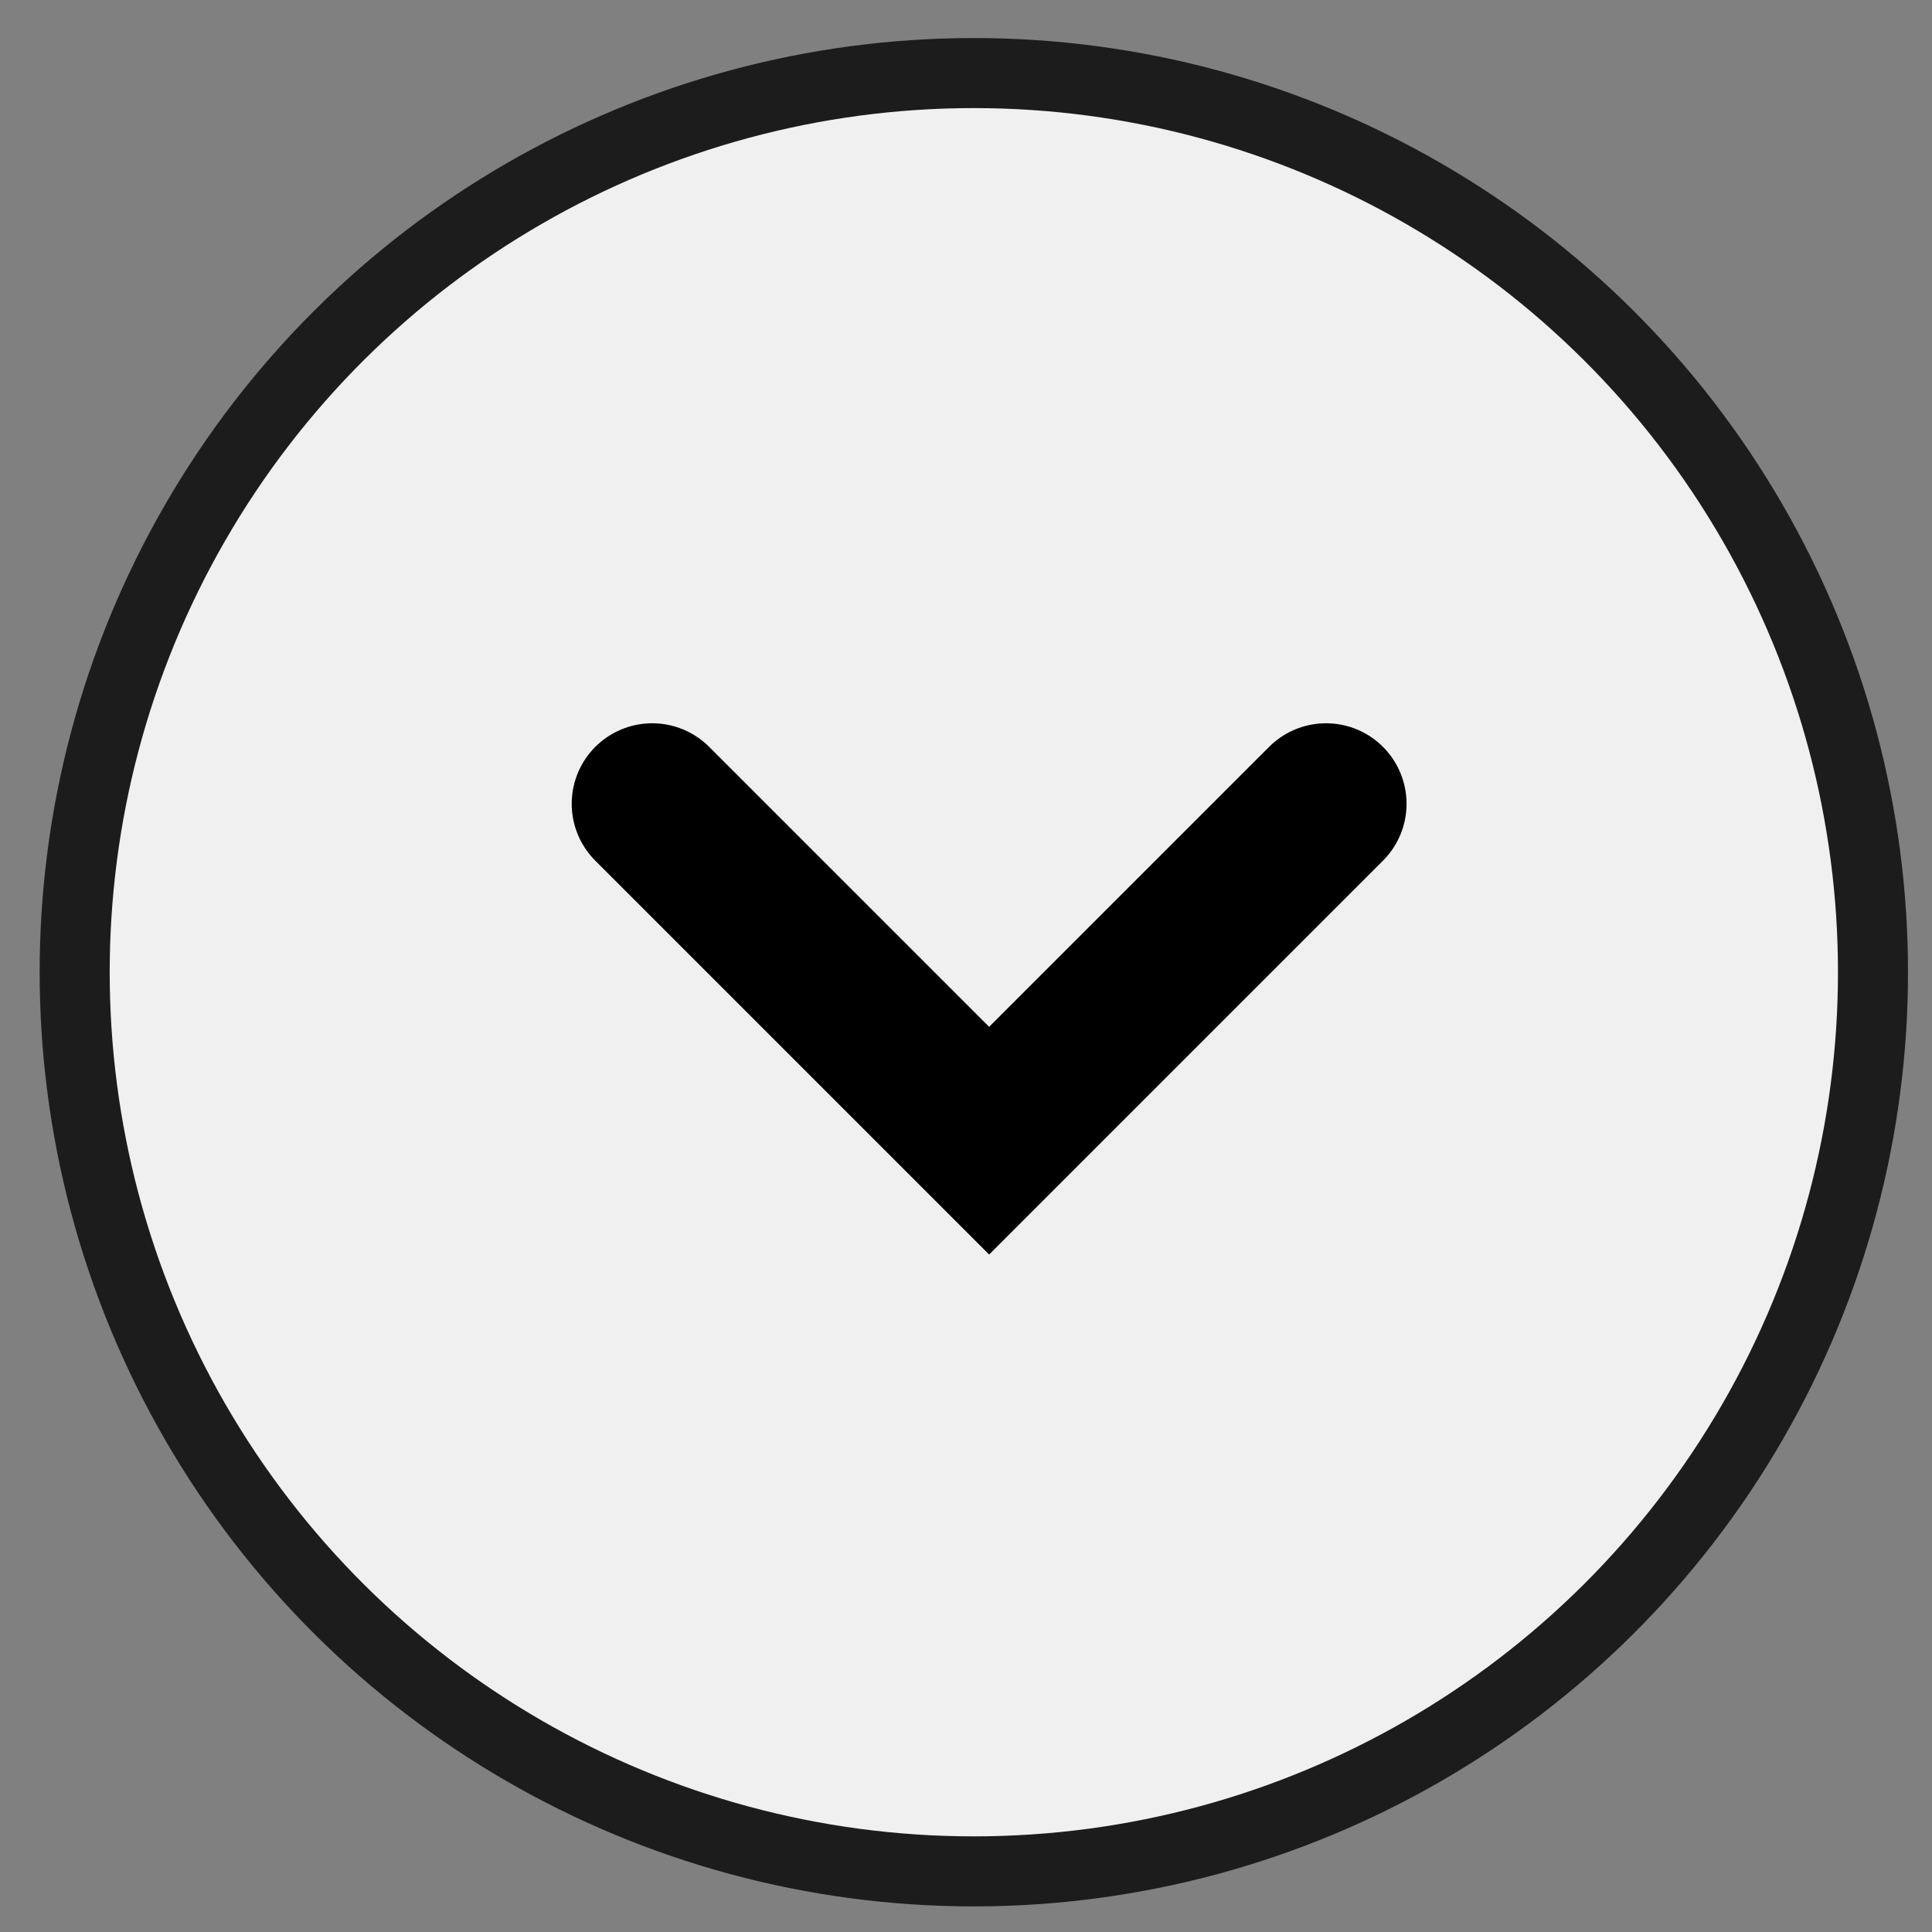 <svg width="36" height="36" viewBox="0 0 36 36" fill="none" xmlns="http://www.w3.org/2000/svg">
<rect x="0" y="0" width="36" height="36" fill="#808080" stroke="none"/>
<circle cx="18.146" cy="18.116" r="17.407" transform="rotate(90 18.146 18.116)" fill="#1C1C1C"/>
<circle cx="18.146" cy="18.116" r="16.102" transform="rotate(90 18.146 18.116)" fill="#F0F0F0"/>
<path d="M12.153 14.977L18.431 21.255L24.709 14.977" stroke="black" stroke-width="3" stroke-linecap="round"/>
</svg>
